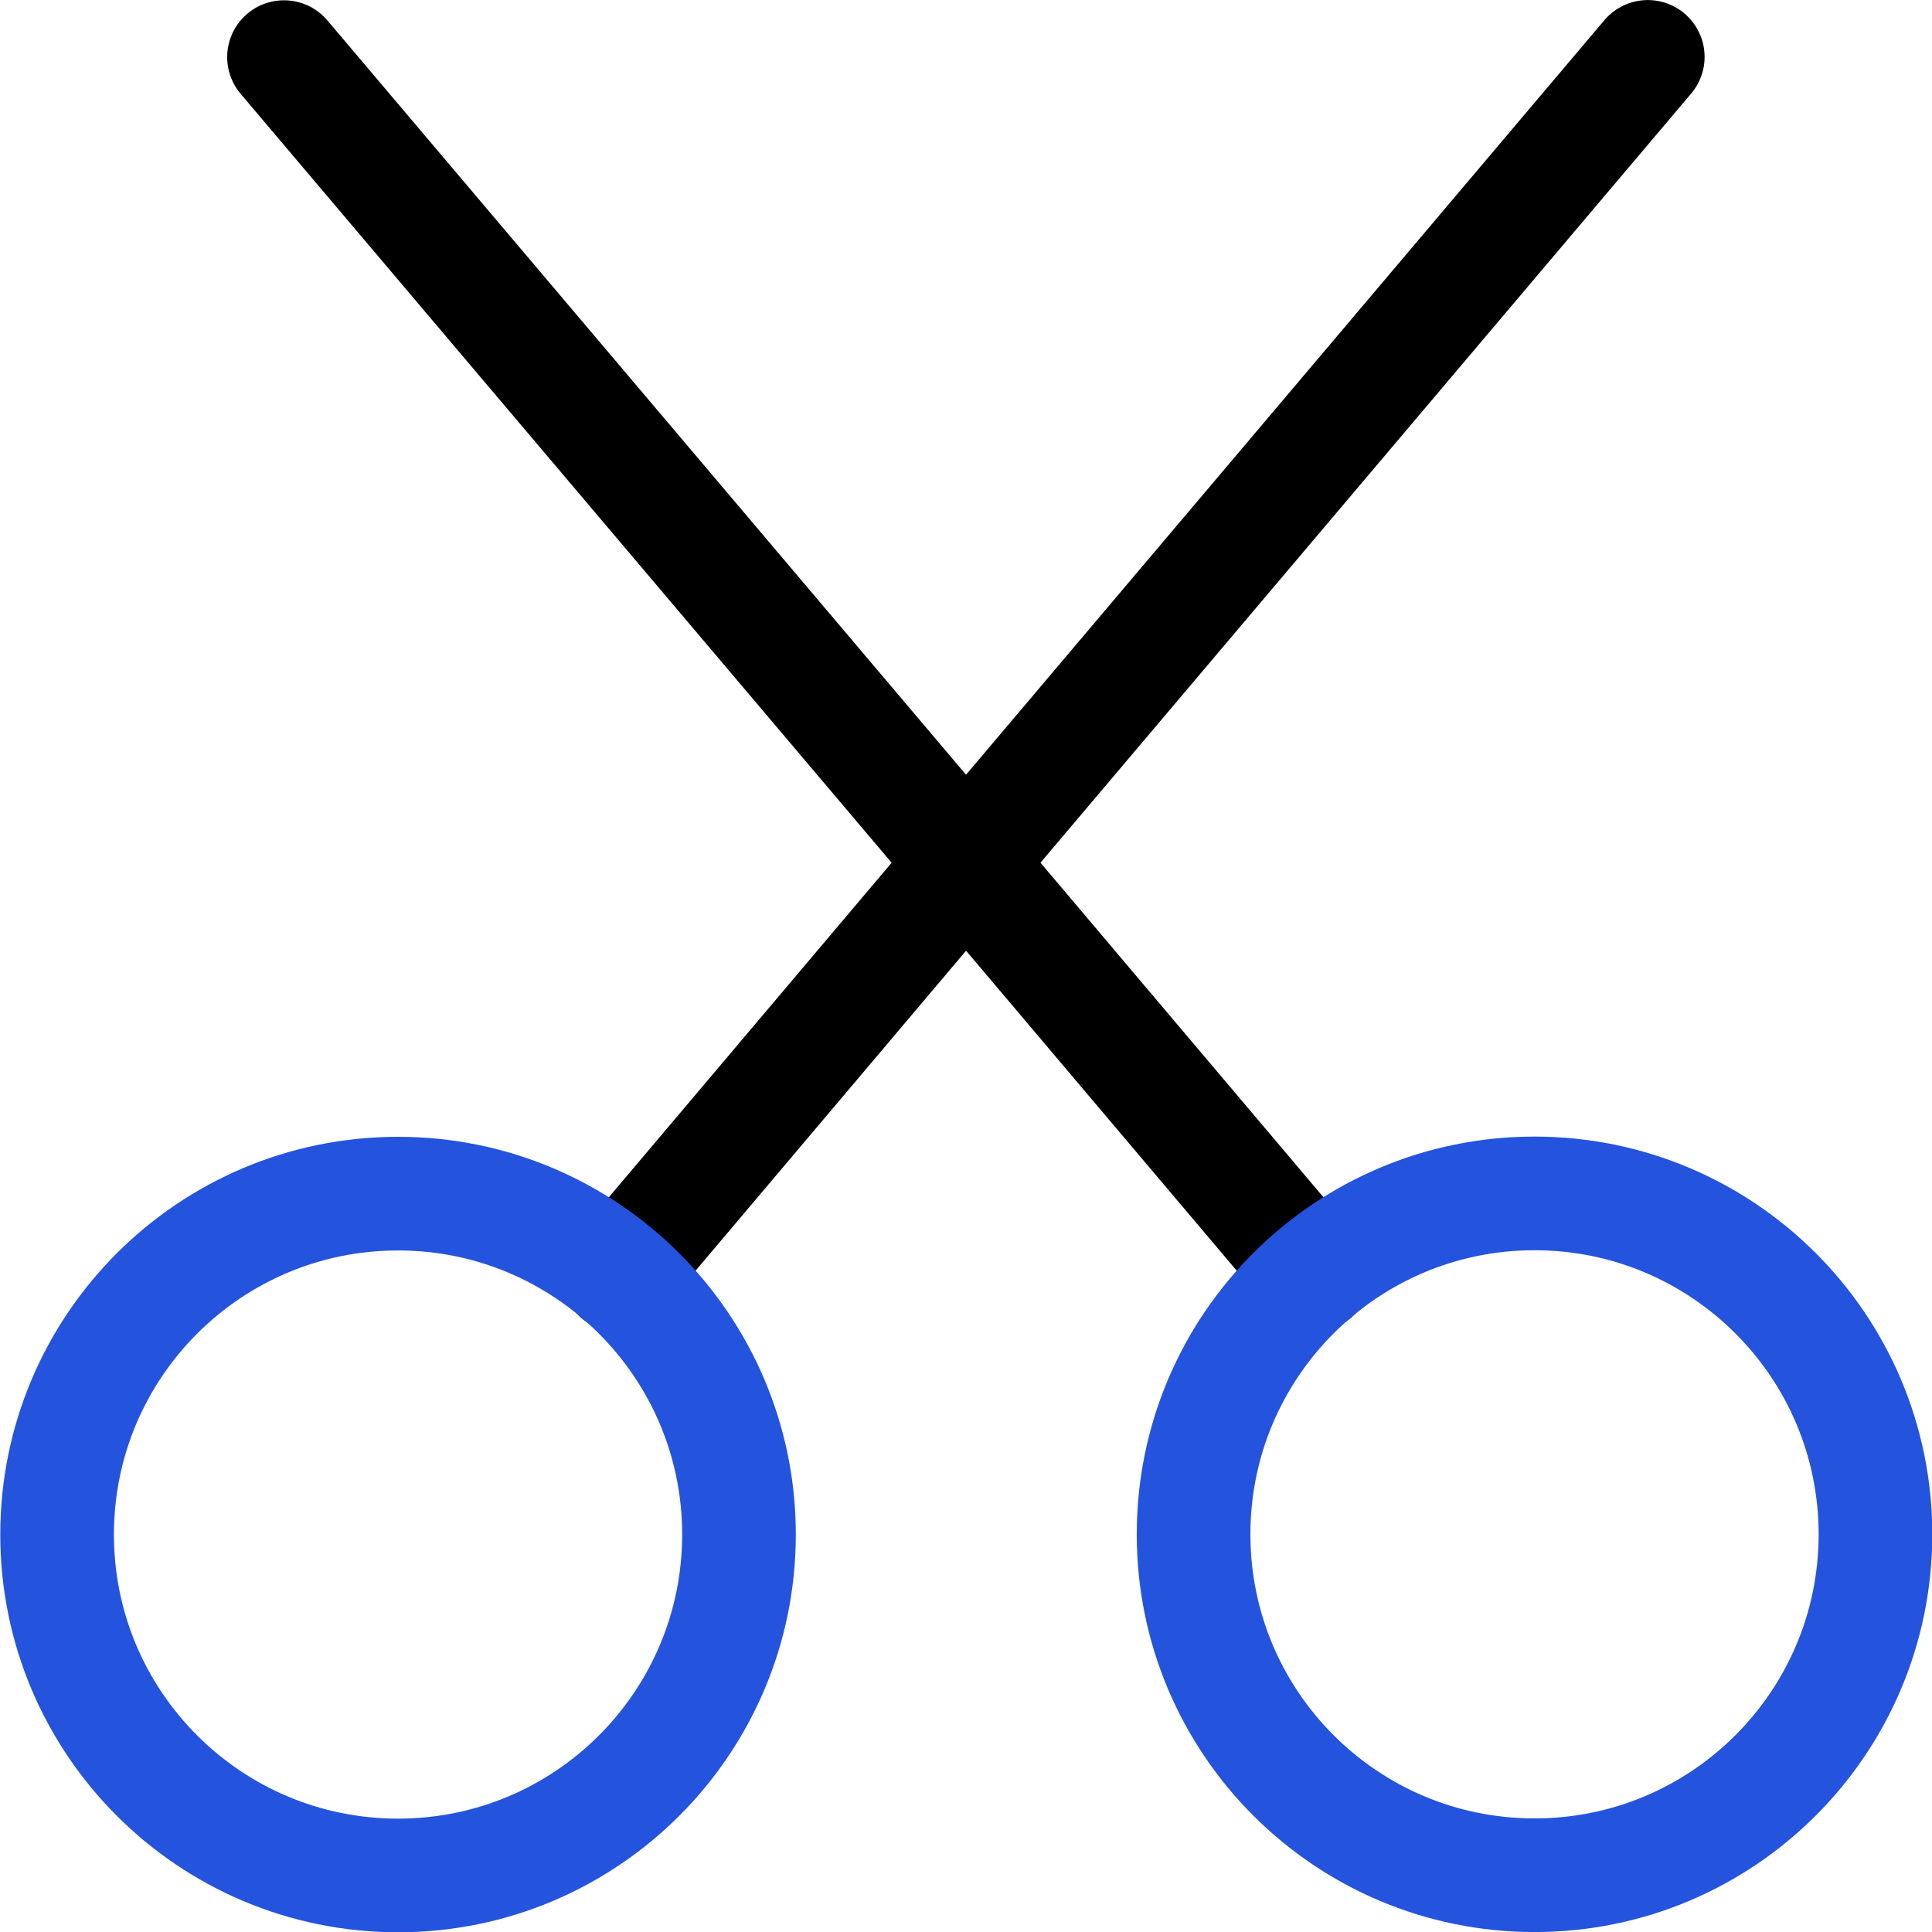 <svg width="34" height="34" viewBox="0 0 34 34" fill="none" xmlns="http://www.w3.org/2000/svg">
<path d="M28.998 1.001L17.001 15.182L10.875 22.429" stroke="black" stroke-width="2" stroke-linecap="round" stroke-linejoin="round"/>
<path d="M4.998 1.005L17.001 15.182L23.129 22.427" stroke="black" stroke-width="2" stroke-linecap="round" stroke-linejoin="round"/>
<path d="M13.005 27.004C13.004 23.691 10.317 21.005 7.004 21.006C3.69 21.006 1.004 23.693 1.005 27.006C1.005 30.32 3.692 33.005 7.006 33.005C10.32 33.004 13.005 30.318 13.005 27.004Z" stroke="#2453DE" stroke-width="2" stroke-linecap="round" stroke-linejoin="round"/>
<path d="M33.005 27C33.004 23.687 30.317 21.002 27.004 21.002C23.69 21.003 21.004 23.689 21.005 27.003C21.006 30.316 23.692 33.002 27.006 33.001C30.32 33.001 33.005 30.314 33.005 27Z" stroke="#2453DE" stroke-width="2" stroke-linecap="round" stroke-linejoin="round"/>
</svg>
